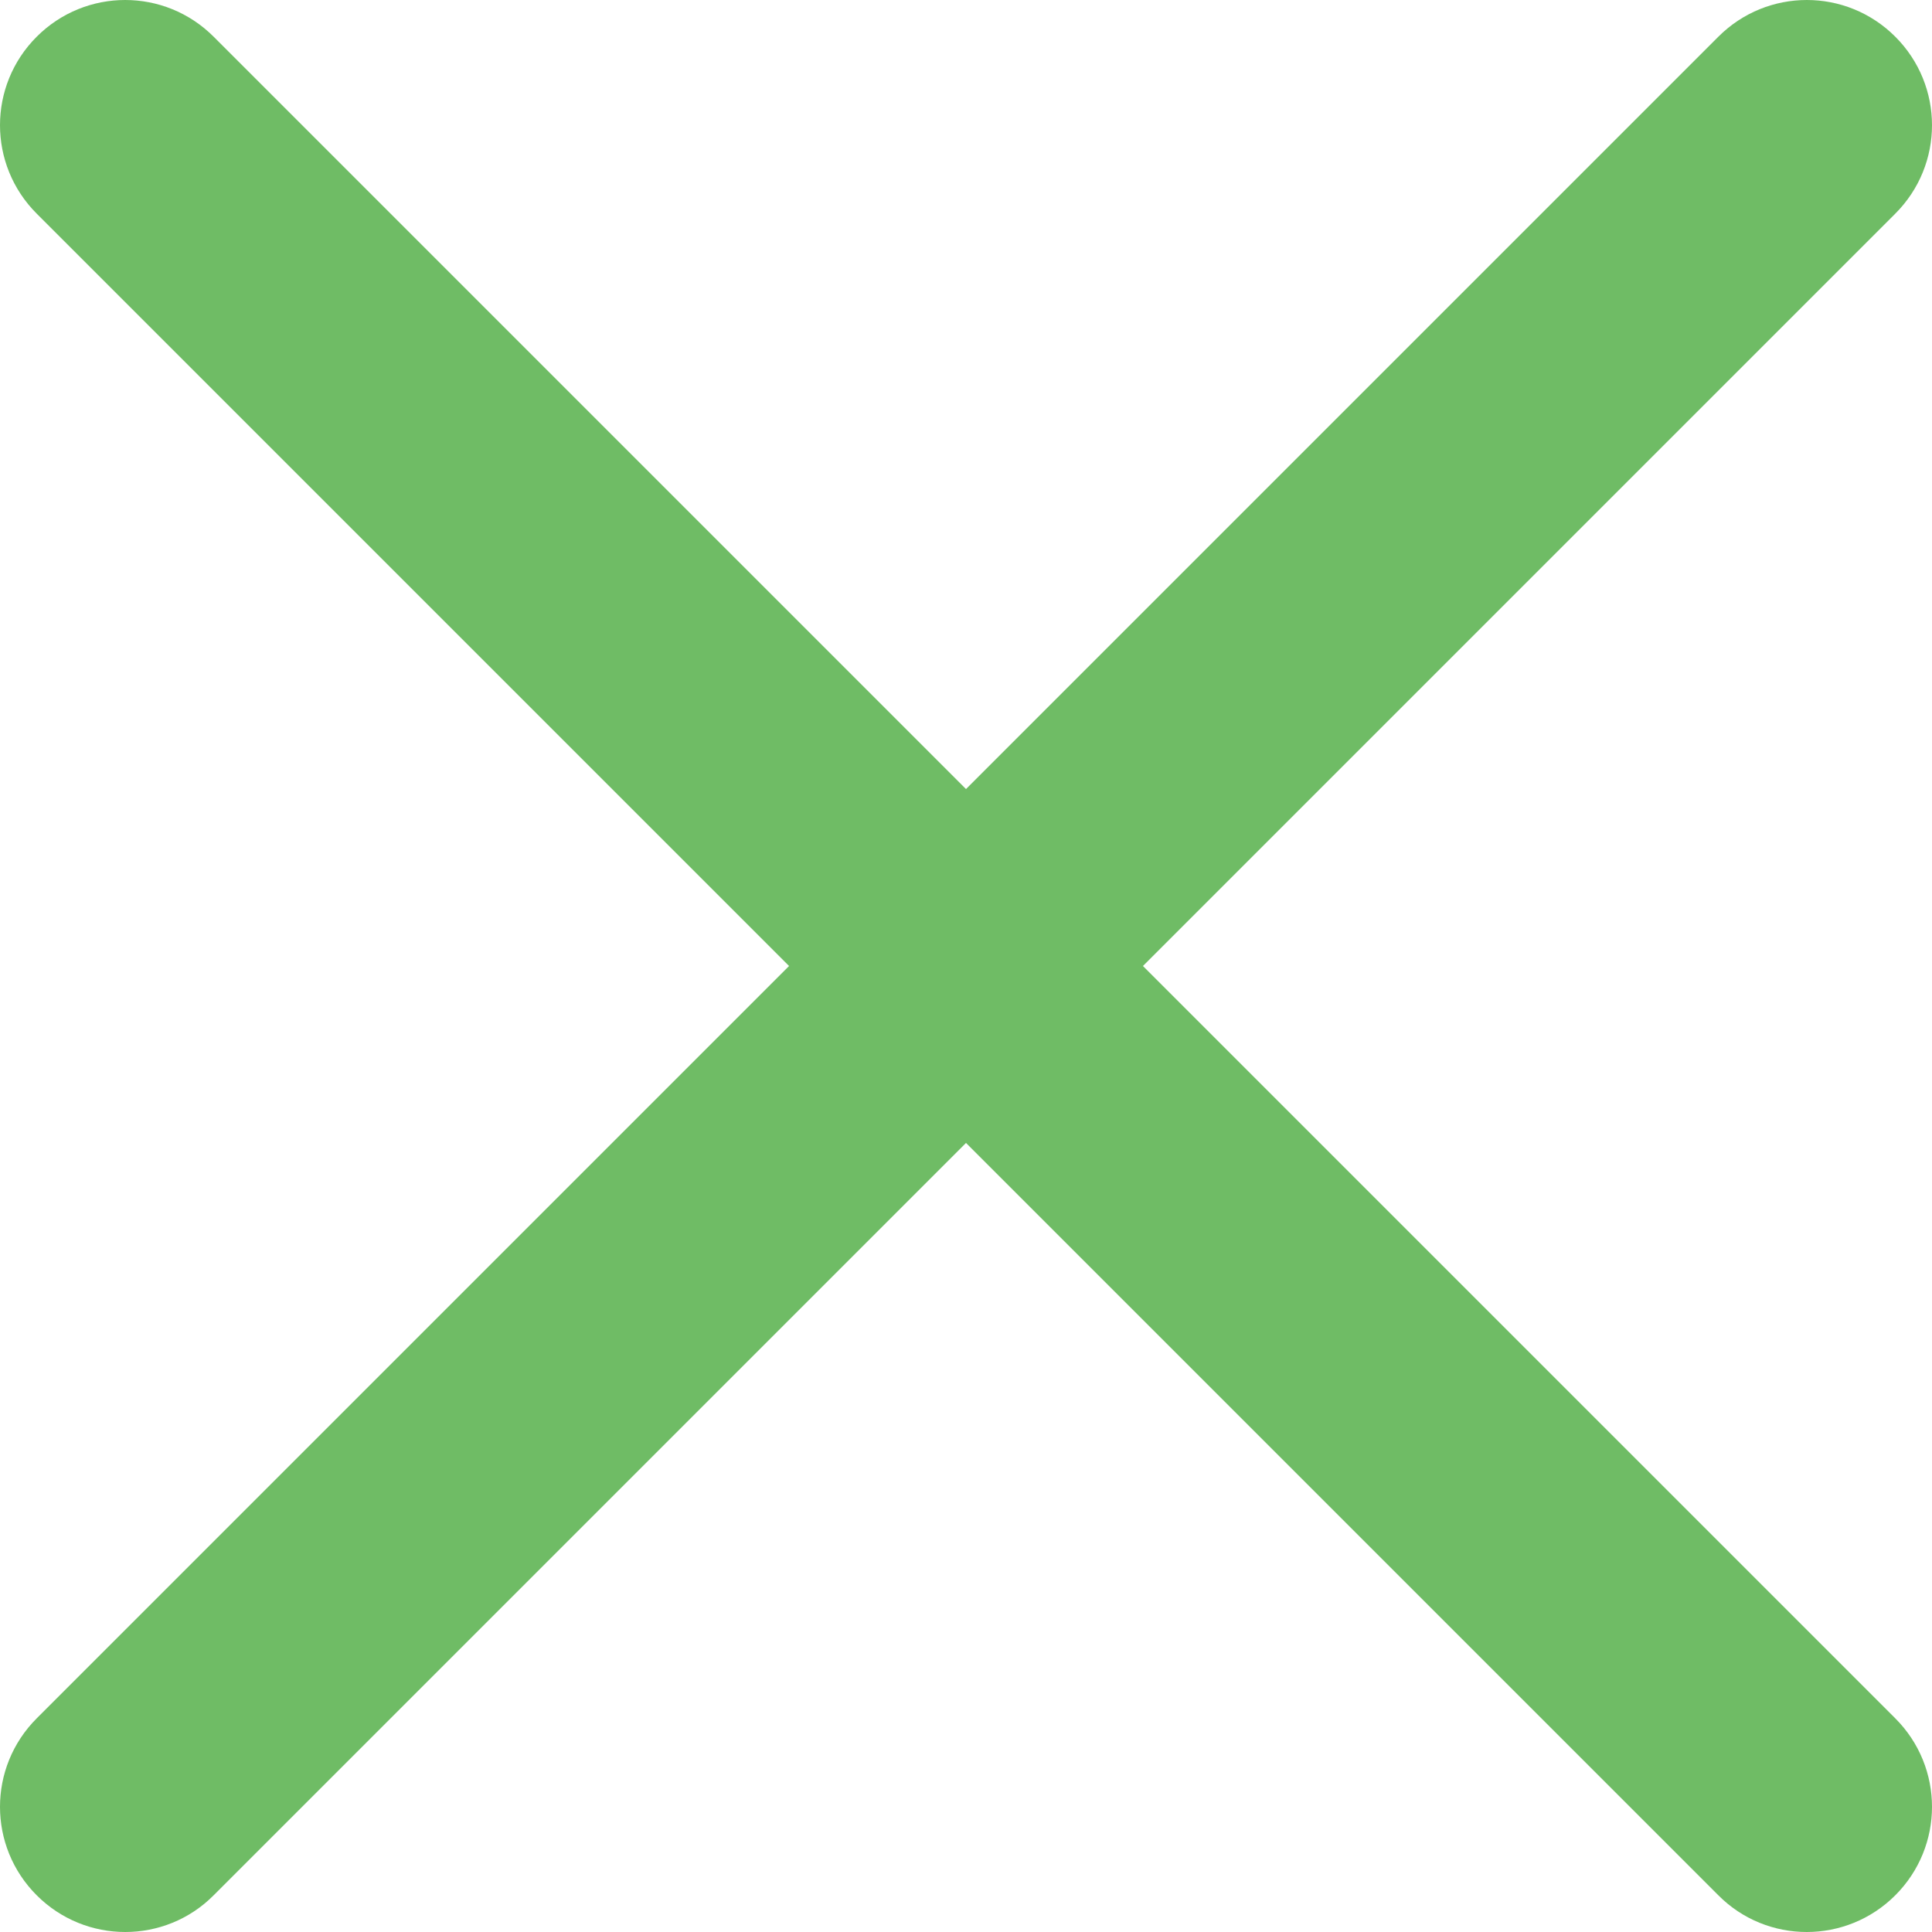 <svg width="12" height="12" viewBox="0 0 12 12" fill="none" xmlns="http://www.w3.org/2000/svg">
<path d="M7.099 6L11.772 1.327C12.076 1.023 12.076 0.532 11.772 0.228C11.468 -0.076 10.977 -0.076 10.673 0.228L6 4.901L1.327 0.228C1.023 -0.076 0.532 -0.076 0.228 0.228C-0.076 0.532 -0.076 1.023 0.228 1.327L4.901 6L0.228 10.673C-0.076 10.977 -0.076 11.468 0.228 11.772C0.38 11.924 0.579 12 0.778 12C0.977 12 1.176 11.924 1.327 11.772L6 7.099L10.673 11.772C10.824 11.924 11.023 12 11.222 12C11.421 12 11.62 11.924 11.772 11.772C12.076 11.468 12.076 10.977 11.772 10.673L7.099 6Z" fill="#6FBC65"/>
</svg>

